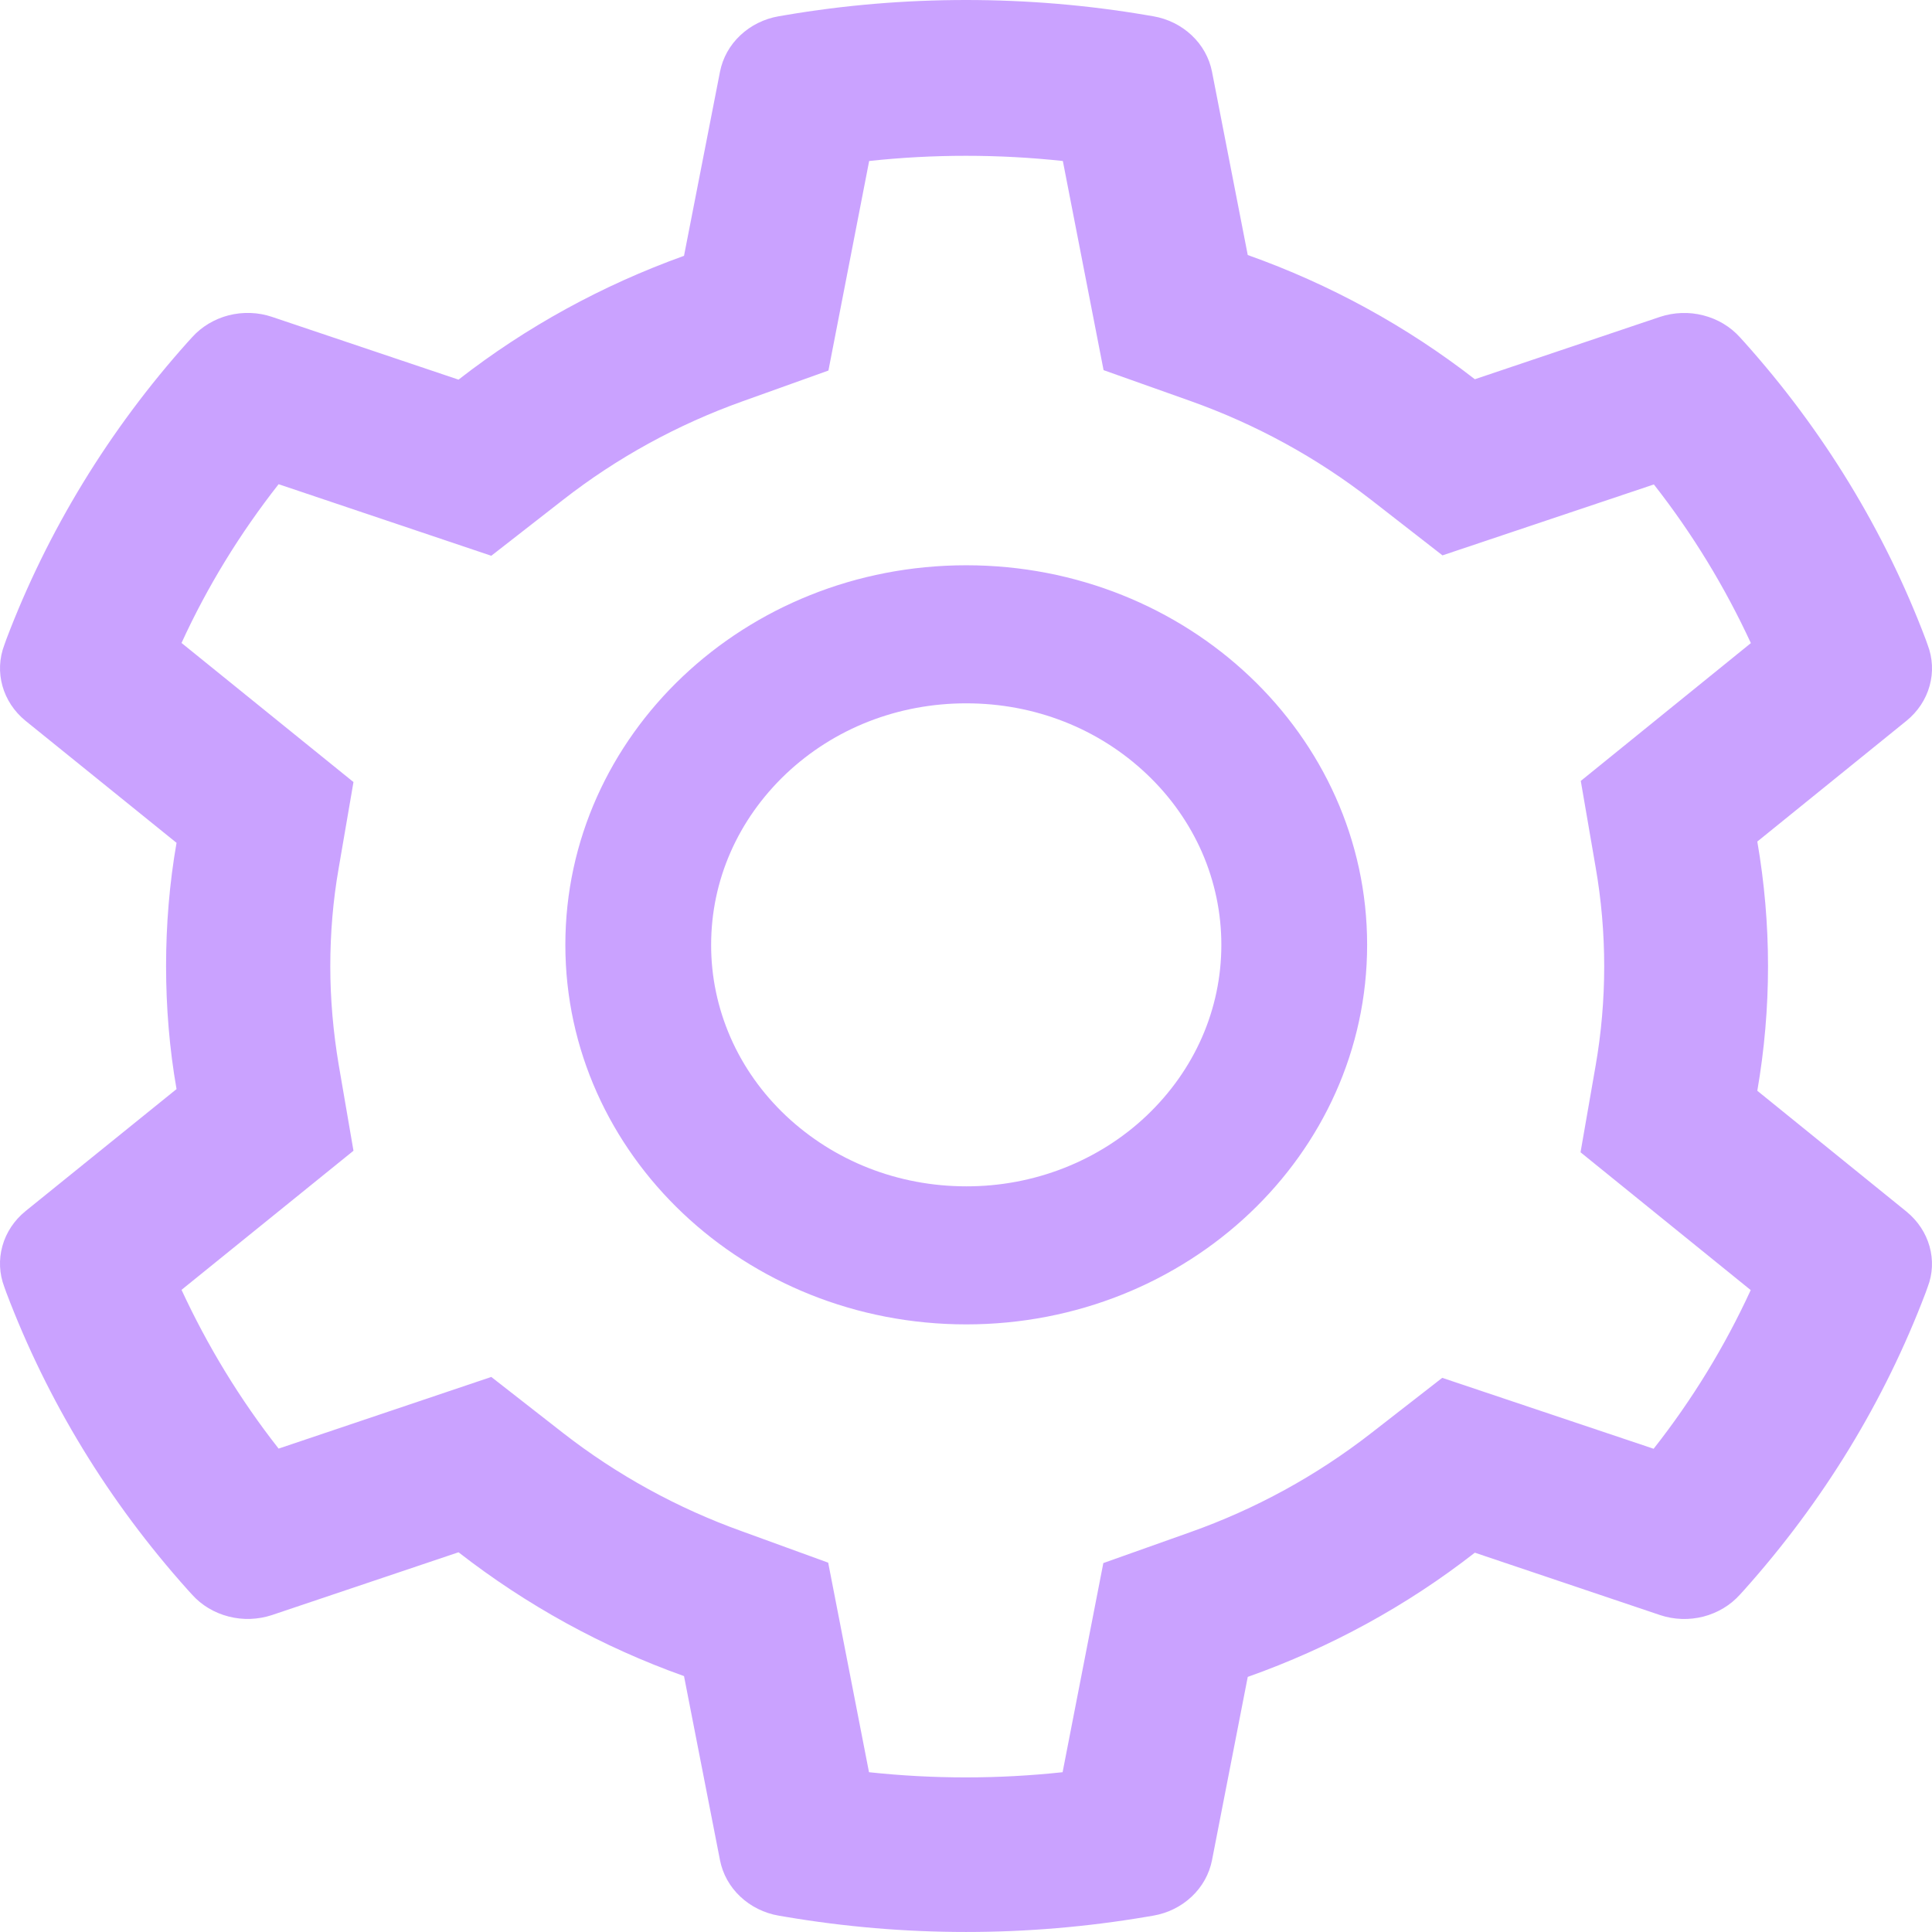 <svg width="24" height="24" viewBox="0 0 24 24" fill="none" xmlns="http://www.w3.org/2000/svg">
<path opacity="0.5" d="M23.683 15.051L21.83 13.55C21.918 13.041 21.963 12.522 21.963 12.002C21.963 11.482 21.918 10.963 21.83 10.454L23.683 8.954C23.823 8.84 23.923 8.69 23.97 8.521C24.017 8.353 24.009 8.175 23.946 8.011L23.921 7.941C23.41 6.591 22.646 5.34 21.666 4.247L21.615 4.191C21.496 4.058 21.337 3.963 21.16 3.918C20.983 3.872 20.795 3.879 20.622 3.936L18.321 4.711C17.472 4.052 16.524 3.532 15.5 3.168L15.056 0.891C15.022 0.719 14.935 0.562 14.804 0.439C14.674 0.316 14.507 0.233 14.326 0.202L14.249 0.189C12.775 -0.063 11.225 -0.063 9.751 0.189L9.674 0.202C9.493 0.233 9.326 0.316 9.196 0.439C9.065 0.562 8.978 0.719 8.944 0.891L8.497 3.178C7.481 3.543 6.535 4.062 5.696 4.716L3.378 3.936C3.205 3.878 3.017 3.872 2.84 3.917C2.663 3.963 2.504 4.058 2.385 4.191L2.334 4.247C1.355 5.34 0.591 6.592 0.079 7.941L0.054 8.011C-0.074 8.346 0.031 8.721 0.317 8.954L2.193 10.47C2.105 10.973 2.063 11.488 2.063 11.999C2.063 12.514 2.105 13.028 2.193 13.529L0.317 15.045C0.177 15.159 0.077 15.309 0.03 15.478C-0.017 15.646 -0.009 15.824 0.054 15.988L0.079 16.058C0.591 17.408 1.35 18.654 2.334 19.752L2.385 19.808C2.504 19.941 2.663 20.036 2.84 20.081C3.017 20.127 3.205 20.12 3.378 20.063L5.696 19.283C6.539 19.939 7.481 20.459 8.497 20.821L8.944 23.108C8.978 23.28 9.065 23.437 9.196 23.56C9.326 23.683 9.493 23.766 9.674 23.797L9.751 23.81C11.238 24.063 12.762 24.063 14.249 23.81L14.326 23.797C14.507 23.766 14.674 23.683 14.804 23.56C14.935 23.437 15.022 23.28 15.056 23.108L15.5 20.831C16.524 20.468 17.477 19.947 18.321 19.288L20.622 20.063C20.795 20.121 20.983 20.127 21.16 20.082C21.337 20.036 21.496 19.941 21.615 19.808L21.666 19.752C22.65 18.651 23.409 17.408 23.921 16.058L23.946 15.988C24.074 15.659 23.969 15.284 23.683 15.051V15.051ZM19.821 10.77C19.892 11.174 19.928 11.59 19.928 12.005C19.928 12.42 19.892 12.835 19.821 13.24L19.634 14.314L21.748 16.026C21.427 16.724 21.023 17.386 20.542 17.997L17.916 17.116L17.028 17.807C16.352 18.332 15.599 18.745 14.784 19.034L13.706 19.417L13.2 22.015C12.401 22.101 11.594 22.101 10.795 22.015L10.288 19.412L9.219 19.023C8.412 18.734 7.662 18.321 6.992 17.799L6.103 17.105L3.461 17.995C2.979 17.381 2.578 16.72 2.255 16.023L4.391 14.295L4.207 13.224C4.14 12.825 4.103 12.412 4.103 12.005C4.103 11.595 4.137 11.185 4.207 10.786L4.391 9.715L2.255 7.987C2.575 7.288 2.979 6.629 3.461 6.015L6.103 6.904L6.992 6.211C7.662 5.688 8.412 5.276 9.219 4.987L10.291 4.603L10.797 2C11.592 1.914 12.405 1.914 13.203 2L13.709 4.598L14.787 4.981C15.599 5.27 16.355 5.683 17.031 6.208L17.919 6.899L20.545 6.018C21.026 6.631 21.428 7.293 21.75 7.989L19.637 9.701L19.821 10.77ZM12.003 7.022C9.253 7.022 7.023 9.133 7.023 11.737C7.023 14.341 9.253 16.452 12.003 16.452C14.753 16.452 16.983 14.341 16.983 11.737C16.983 9.133 14.753 7.022 12.003 7.022ZM14.244 13.859C13.95 14.138 13.601 14.359 13.216 14.51C12.831 14.661 12.419 14.738 12.003 14.737C11.157 14.737 10.362 14.424 9.762 13.859C9.467 13.58 9.233 13.25 9.074 12.886C8.915 12.521 8.833 12.131 8.834 11.737C8.834 10.936 9.165 10.183 9.762 9.615C10.362 9.047 11.157 8.737 12.003 8.737C12.849 8.737 13.644 9.047 14.244 9.615C14.539 9.894 14.772 10.224 14.932 10.588C15.091 10.953 15.172 11.343 15.172 11.737C15.172 12.538 14.841 13.291 14.244 13.859Z" fill="#9747FF"/>
</svg>
